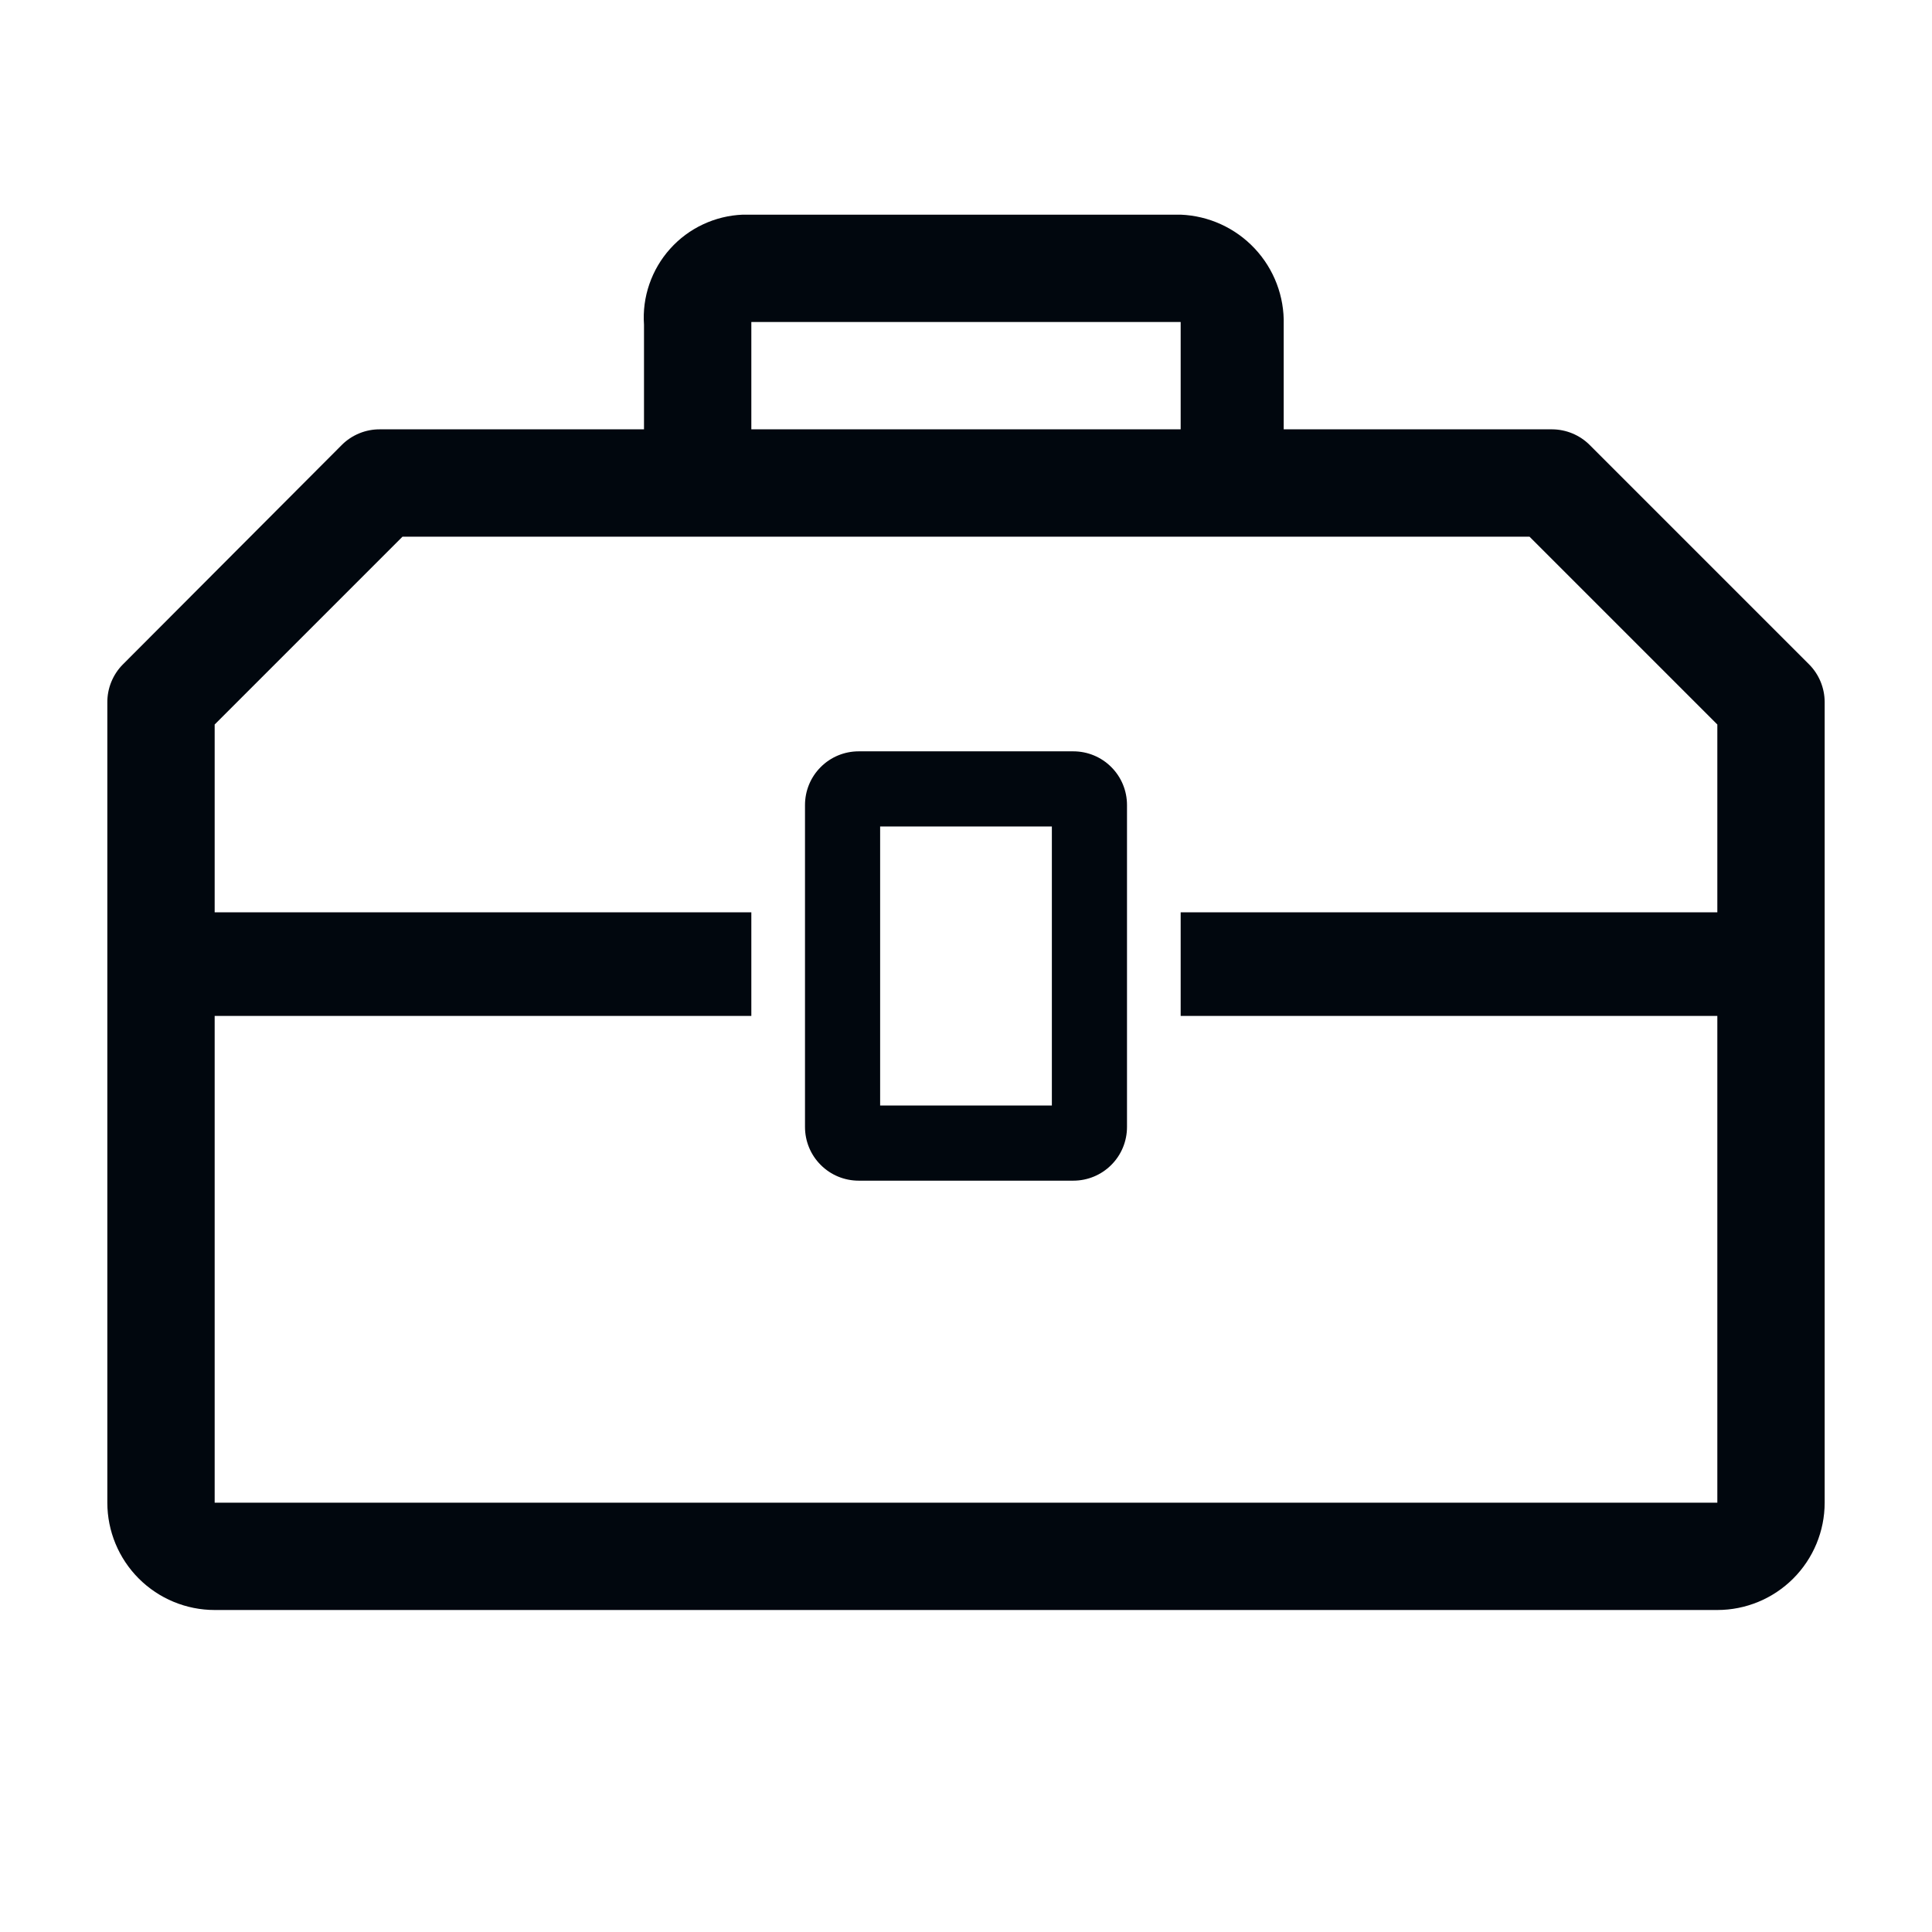 <svg width="36" height="36" viewBox="0 0 36 36" fill="none" xmlns="http://www.w3.org/2000/svg">
<path d="M20 14H16C15.735 14 15.48 14.105 15.293 14.293C15.105 14.48 15 14.735 15 15V21C15 21.265 15.105 21.52 15.293 21.707C15.48 21.895 15.735 22 16 22H20C20.265 22 20.52 21.895 20.707 21.707C20.895 21.52 21 21.265 21 21V15C21 14.735 20.895 14.48 20.707 14.293C20.52 14.105 20.265 14 20 14ZM19.6 20.6H16.4V15.4H19.6V20.6Z" fill="#01070E"/>
<path d="M33.71 12.38L29.62 8.29C29.434 8.105 29.182 8.001 28.92 8H23.92V6.05C23.934 5.525 23.74 5.015 23.38 4.631C23.021 4.248 22.525 4.021 22 4H13.84C13.583 4.01 13.331 4.072 13.099 4.181C12.866 4.29 12.658 4.445 12.487 4.636C12.315 4.827 12.184 5.051 12.1 5.294C12.016 5.537 11.982 5.794 12 6.05V8H7.08C6.948 7.999 6.818 8.024 6.696 8.074C6.574 8.124 6.463 8.197 6.37 8.29L2.29 12.38C2.197 12.473 2.124 12.584 2.074 12.706C2.024 12.828 1.999 12.958 2 13.09V28C2 28.53 2.211 29.039 2.586 29.414C2.961 29.789 3.47 30 4 30H32C32.531 30 33.039 29.789 33.414 29.414C33.789 29.039 34 28.53 34 28V13.08C33.999 12.818 33.895 12.566 33.71 12.38ZM14 6H22V8H14V6ZM32 17H22V18.93H32V28H4V18.93H14V17H4V13.5L7.5 10H28.5L32 13.5V17Z" fill="#01070E"/>
</svg>
